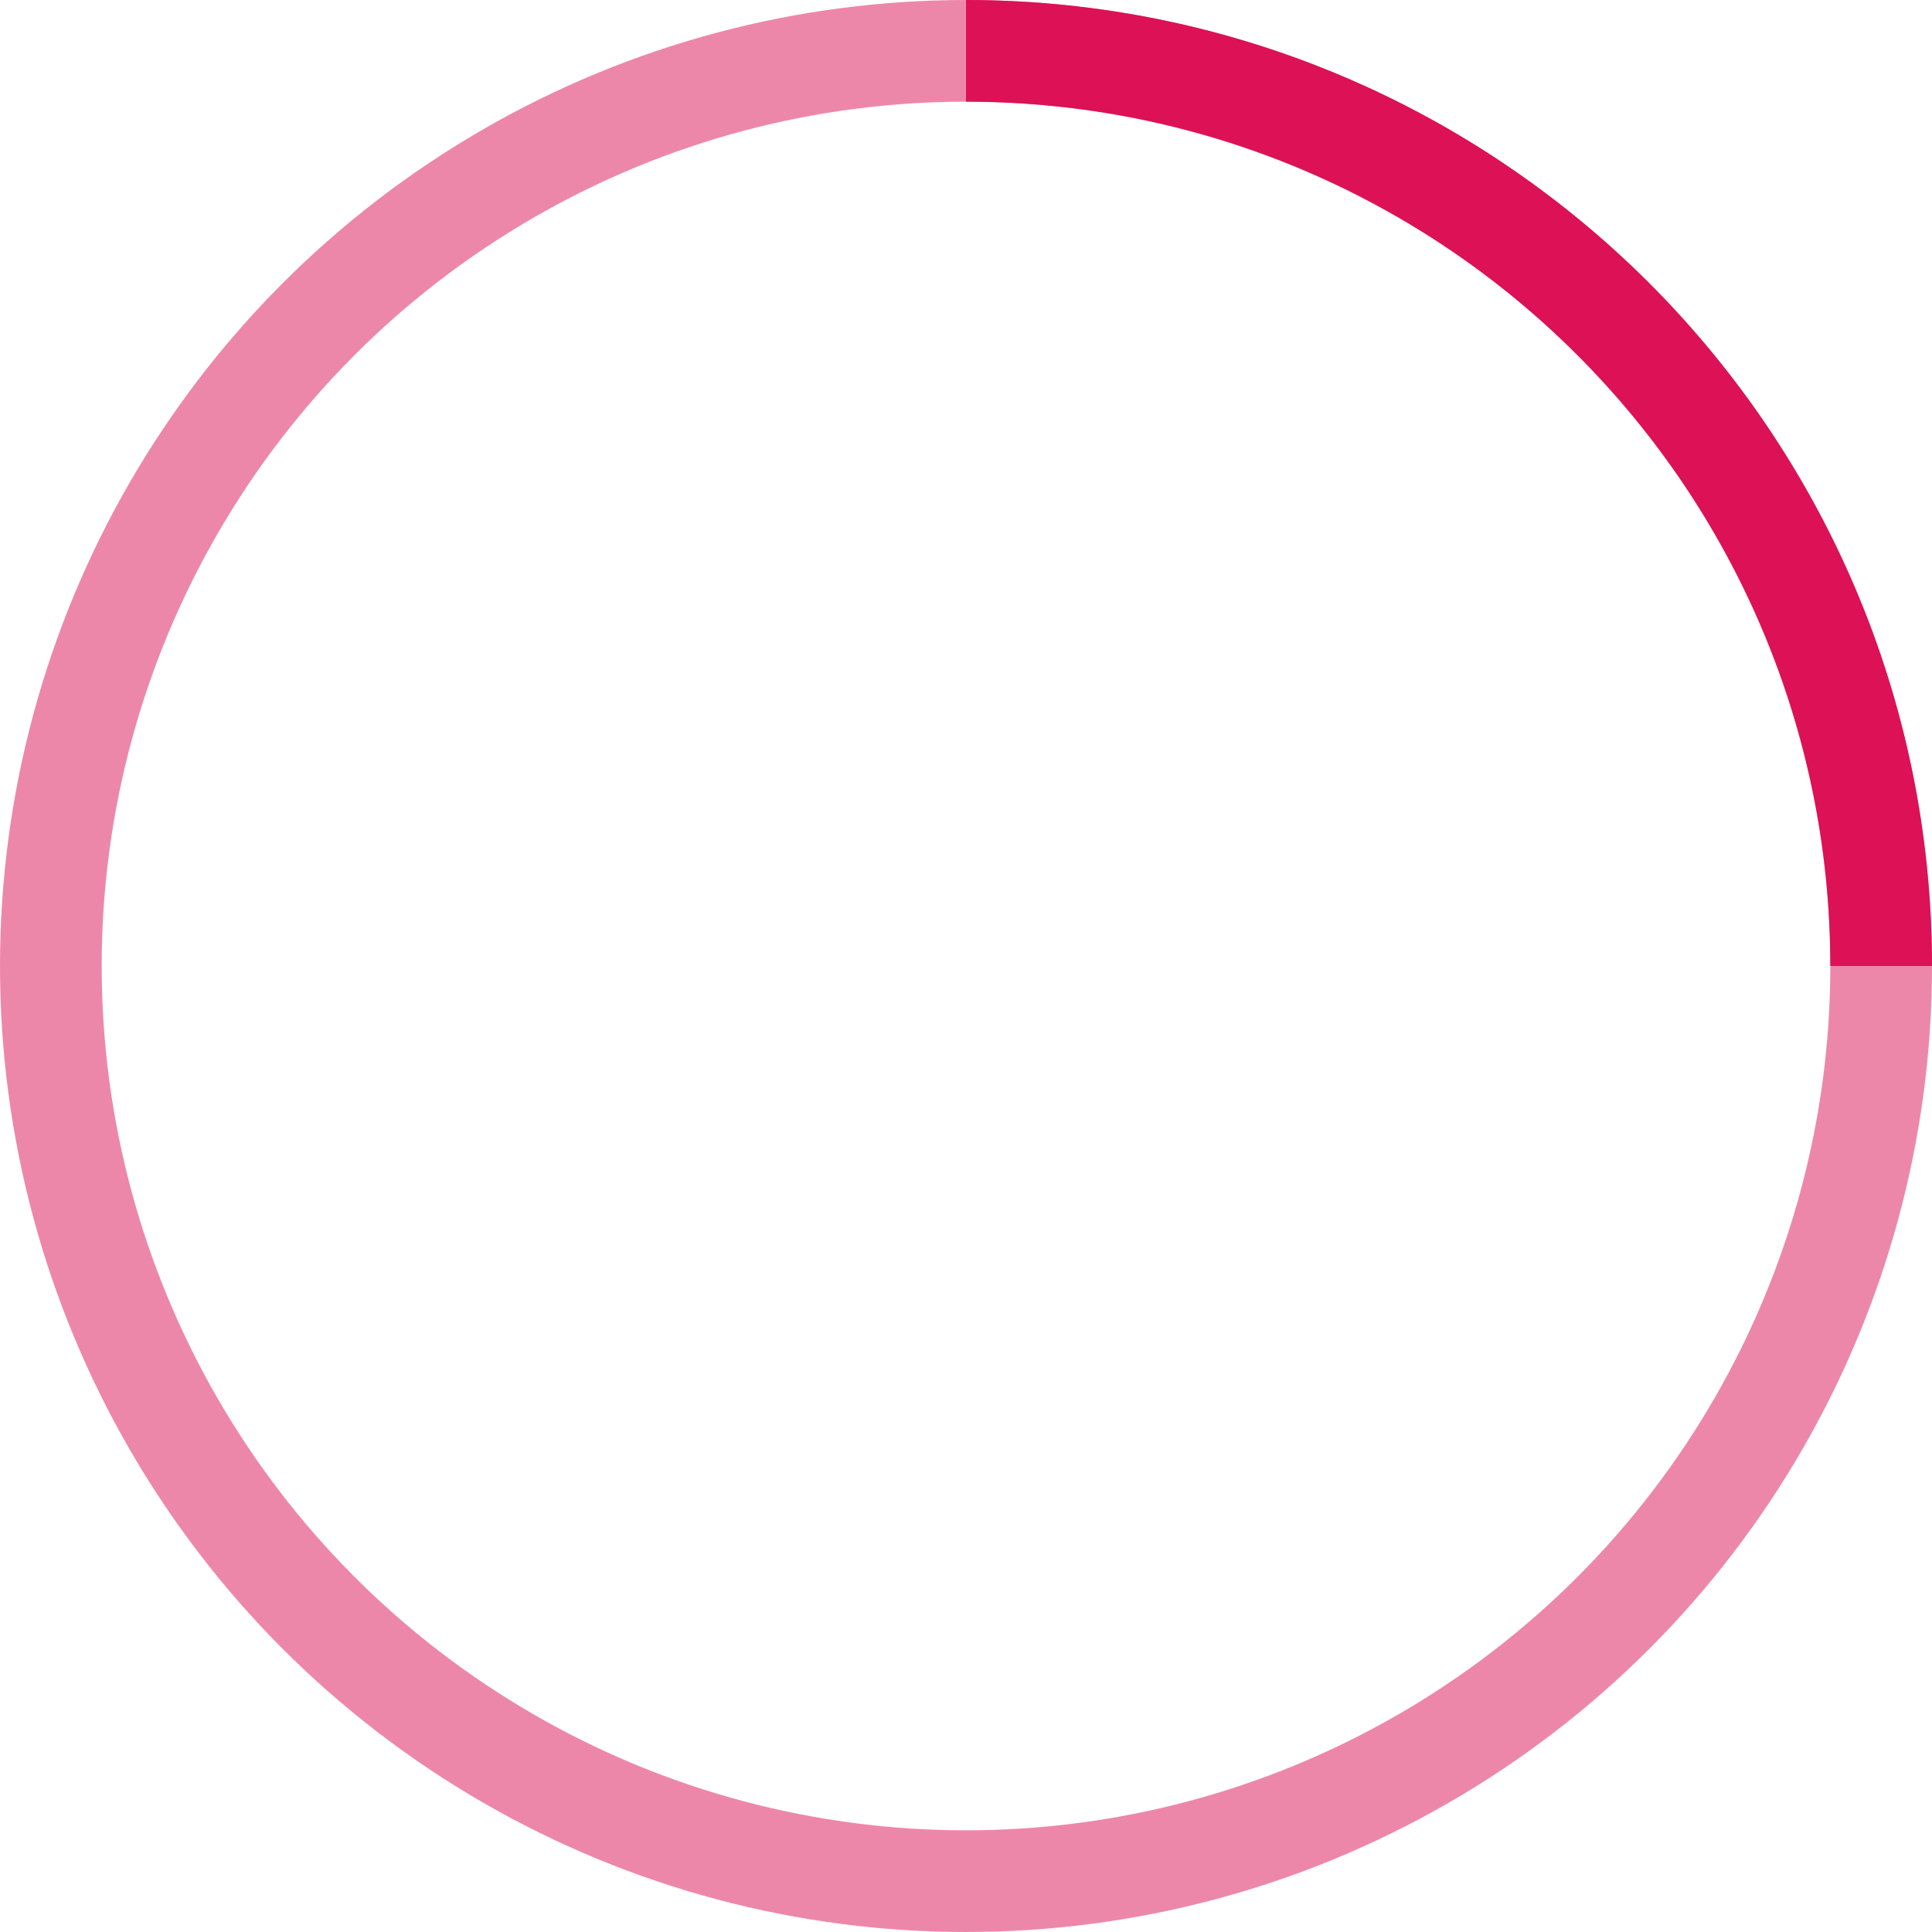 <svg xmlns="http://www.w3.org/2000/svg" width="38" height="38" stroke="#dc1156" viewBox="0 0 38 38"><g fill="none" fill-rule="evenodd"><g stroke-width="2" transform="translate(1 1)"><circle cx="18" cy="18" r="18" stroke-opacity=".5"/><path d="M36 18c0-9.94-8.06-18-18-18"><animateTransform attributeName="transform" dur="1s" from="0 18 18" repeatCount="indefinite" to="360 18 18" type="rotate"/></path></g></g></svg>